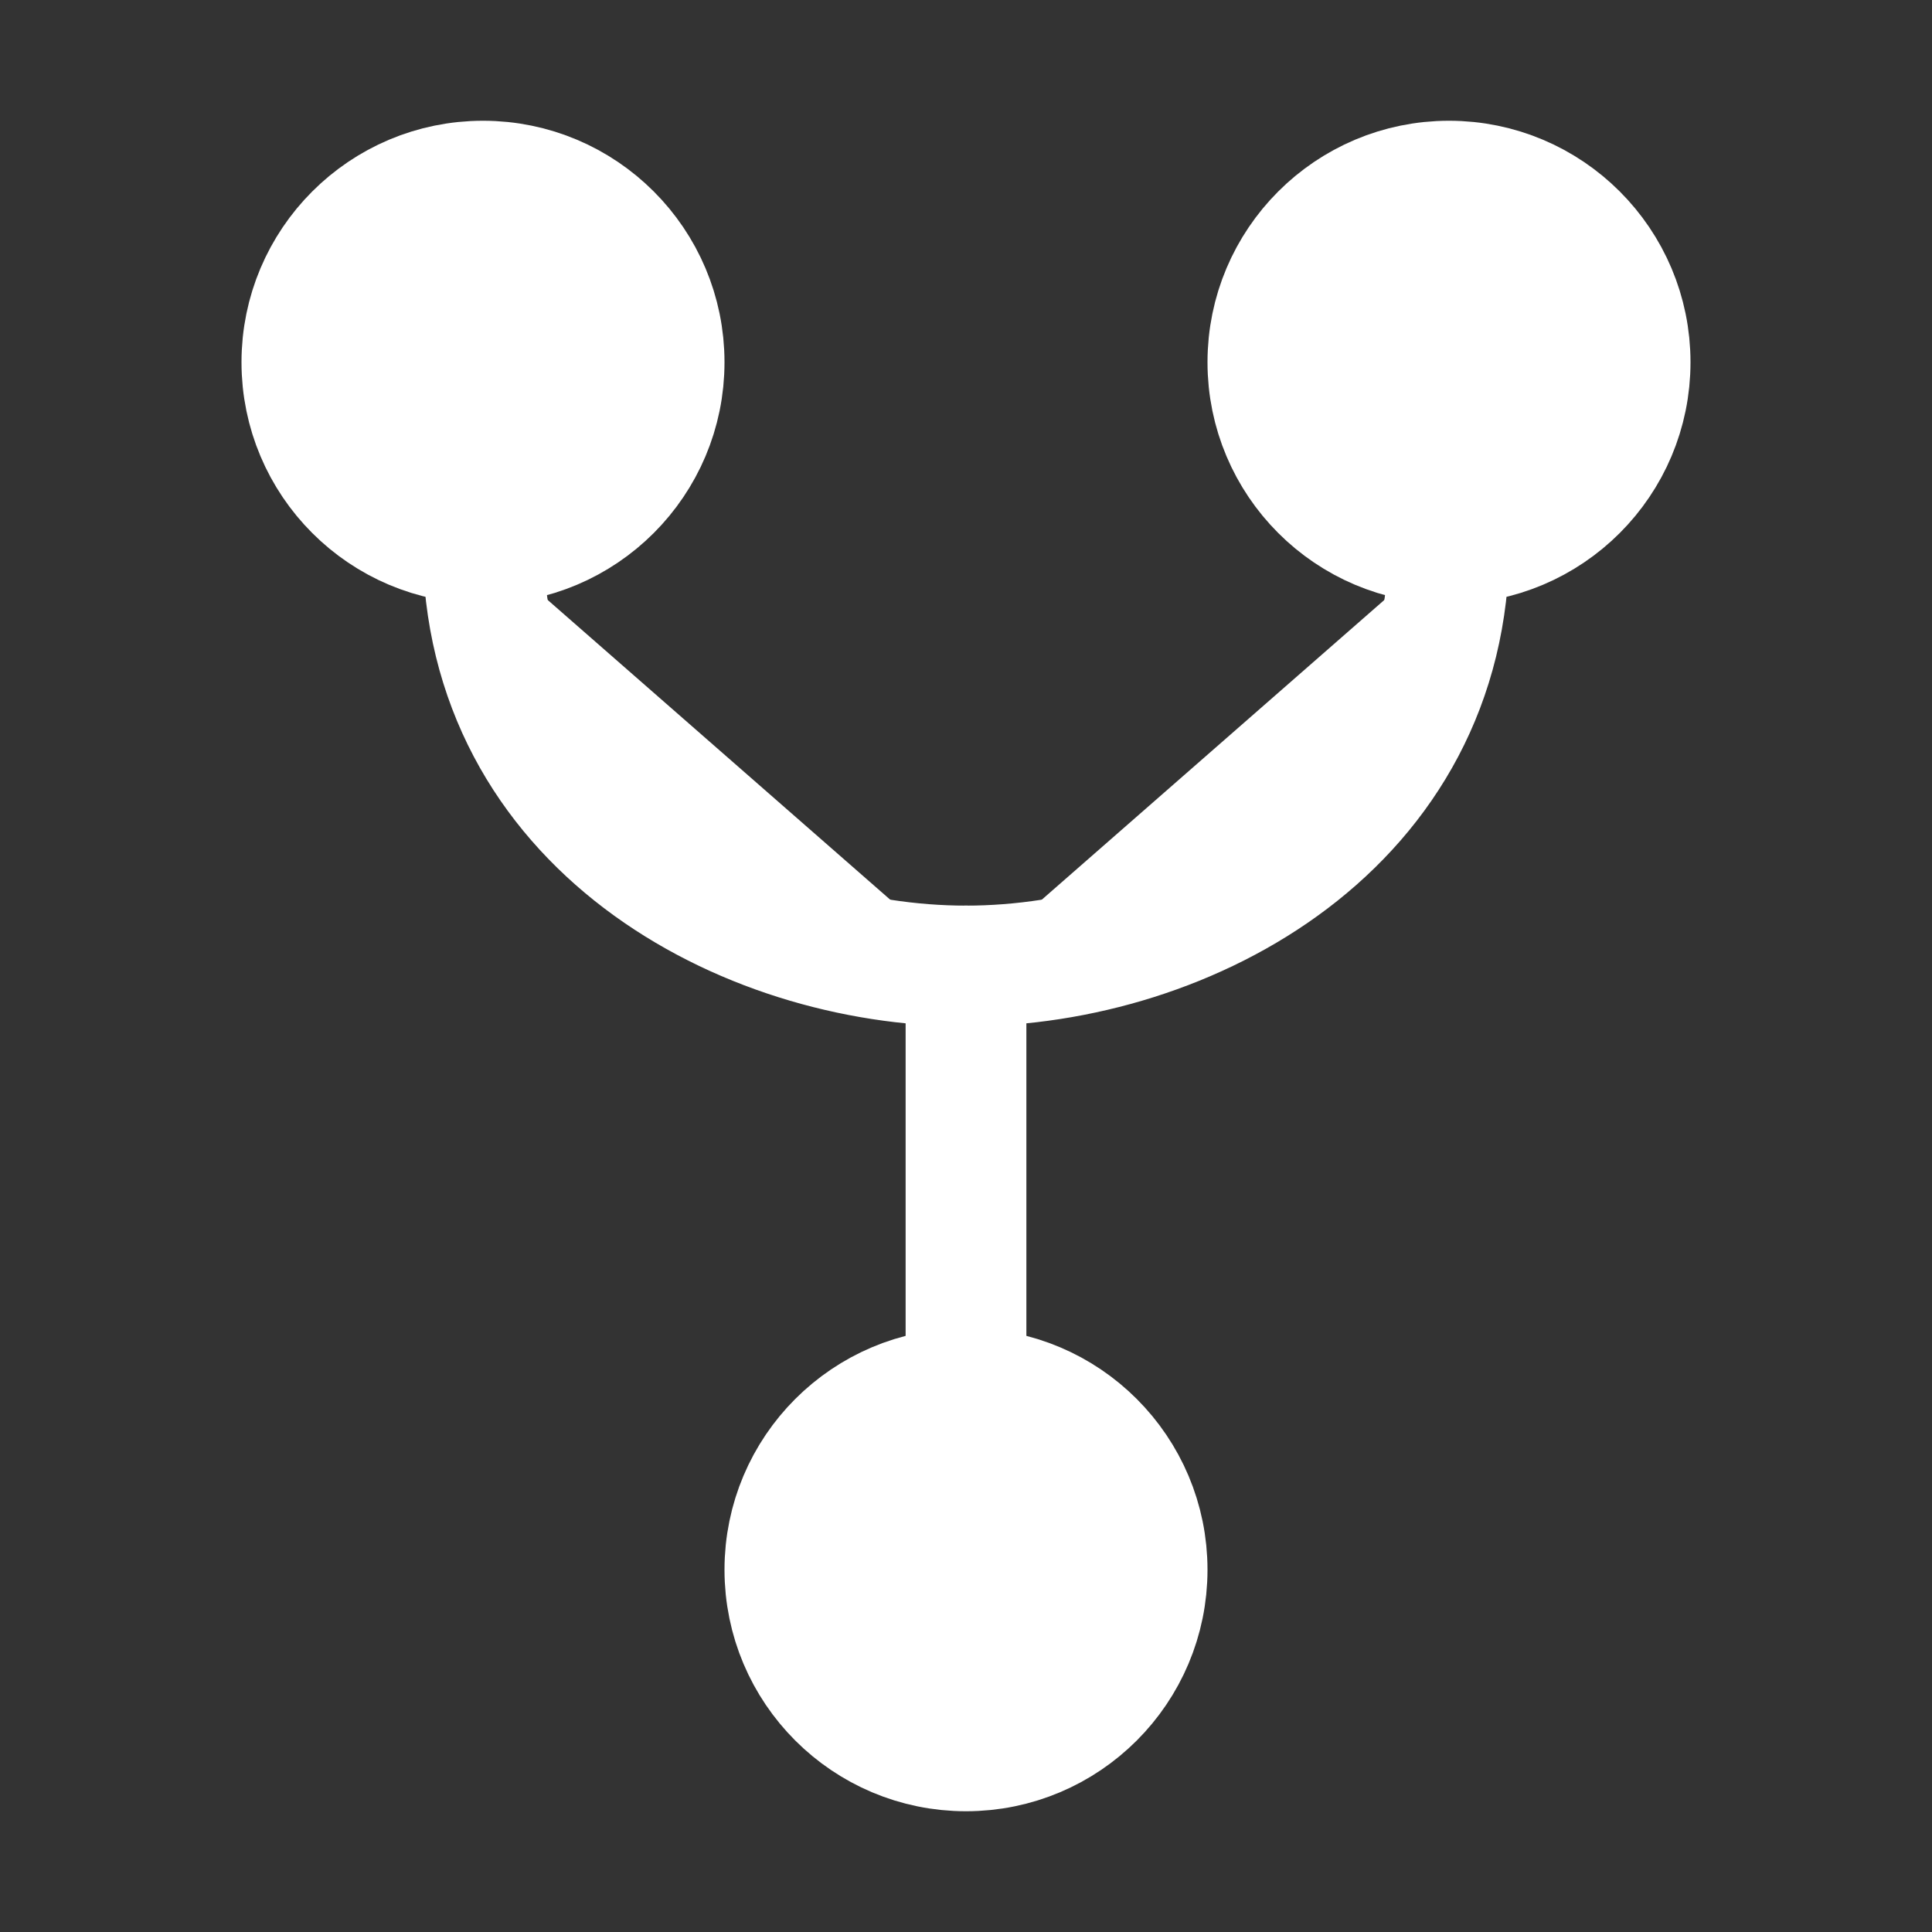 <svg xmlns="http://www.w3.org/2000/svg" class="ionicon" viewBox="0 0 512 512"><rect x="0" y="0" width="512" height="512" fill="#333333" stroke="none"/><circle cx="128" cy="96" r="48" fill="#fff" stroke="#fff" stroke-linecap="round" stroke-linejoin="round" stroke-width="32"/><circle cx="256" cy="416" r="48" fill="#fff" stroke="#fff" stroke-linecap="round" stroke-linejoin="round" stroke-width="32"/><path fill="#fff" stroke="#fff" stroke-linecap="round" stroke-linejoin="round" stroke-width="32" d="M256 256v112"/><circle cx="384" cy="96" r="48" fill="#fff" stroke="#fff" stroke-linecap="round" stroke-linejoin="round" stroke-width="32"/><path d="M128 144c0 74.67 68.92 112 128 112M384 144c0 74.67-68.92 112-128 112" fill="#fff" stroke="#fff" stroke-linecap="round" stroke-linejoin="round" stroke-width="32"/></svg>
